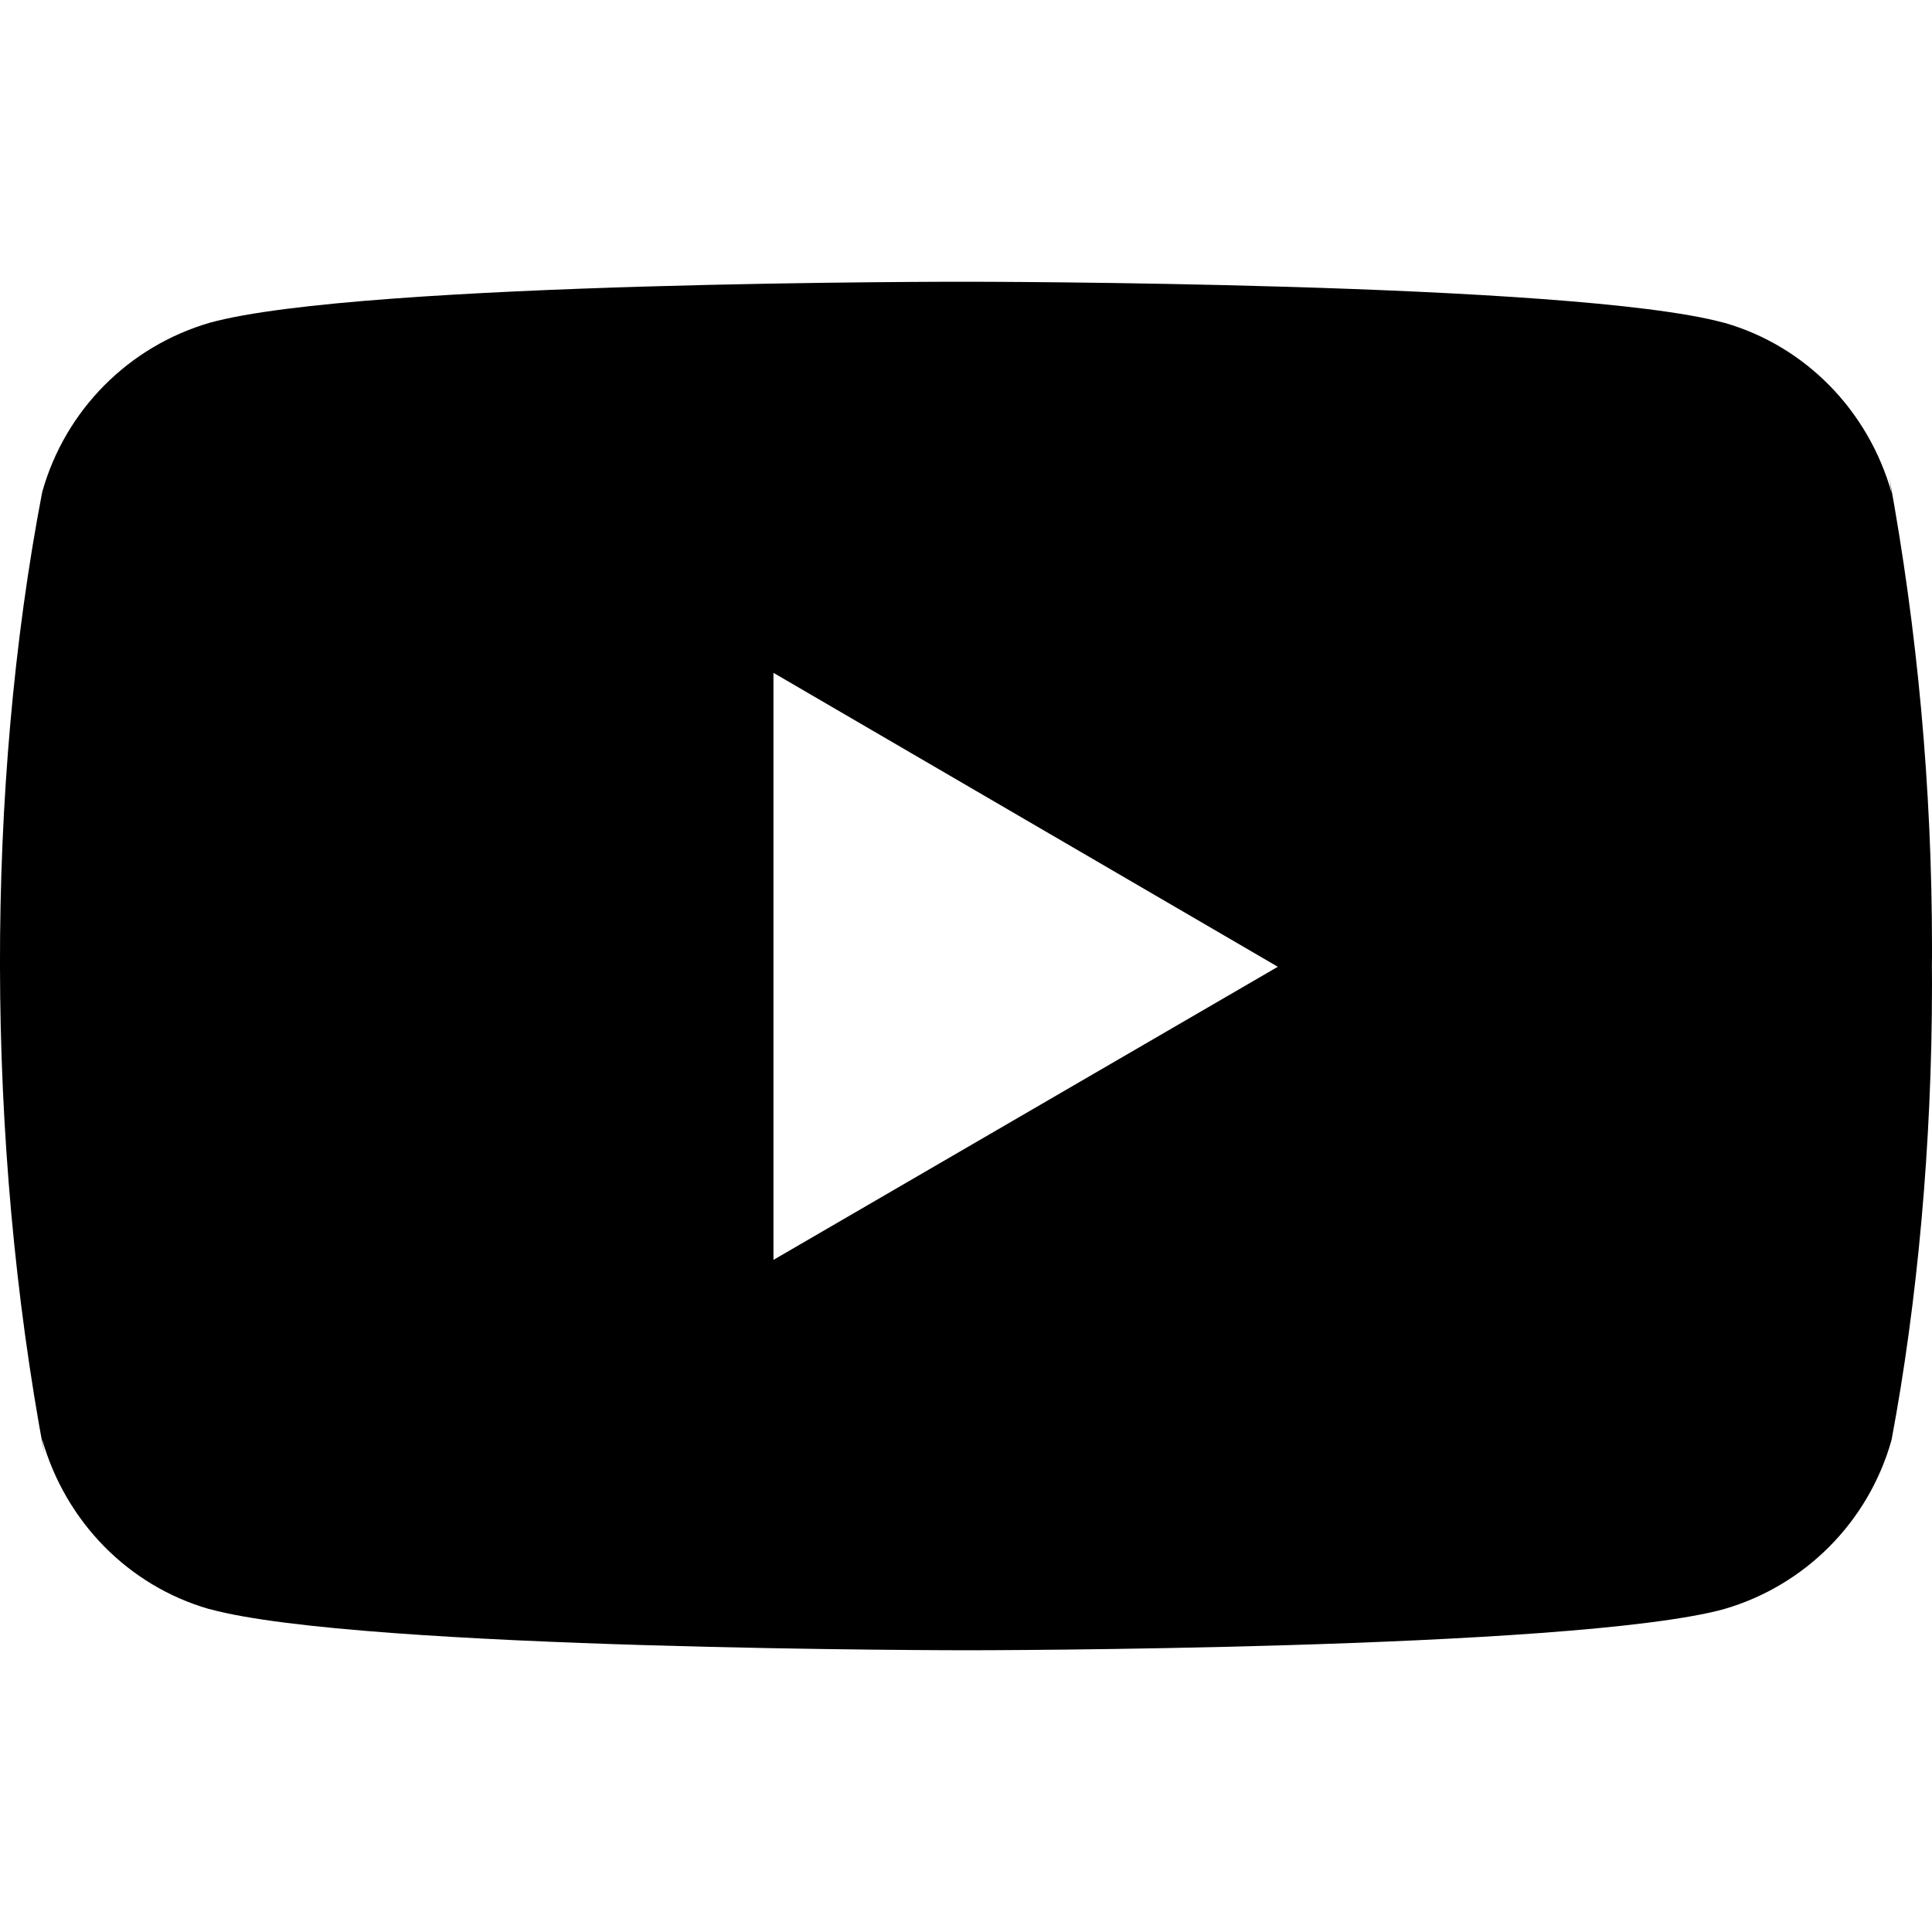 <svg width="35" height="35" viewBox="0 0 35 35" fill="none" xmlns="http://www.w3.org/2000/svg">
<g clip-path="url(#clip0)">
<path d="M34.226 8.646L34.269 8.932C33.846 7.432 32.705 6.274 31.253 5.852L31.223 5.845C28.494 5.104 17.515 5.104 17.515 5.104C17.515 5.104 6.562 5.089 3.806 5.845C2.327 6.274 1.184 7.432 0.768 8.902L0.761 8.932C-0.258 14.257 -0.265 20.654 0.806 26.355L0.761 26.066C1.184 27.567 2.326 28.725 3.777 29.146L3.808 29.153C6.533 29.896 17.516 29.896 17.516 29.896C17.516 29.896 28.467 29.896 31.224 29.153C32.705 28.725 33.848 27.567 34.264 26.097L34.271 26.066C34.734 23.59 35 20.74 35 17.829C35 17.723 35 17.615 34.998 17.507C35 17.408 35 17.29 35 17.172C35 14.259 34.734 11.41 34.226 8.646ZM14.012 22.824V12.189L23.149 17.514L14.012 22.824Z" fill="black"/>
</g>
<defs>
<clipPath id="clip0">
<rect width="35" height="35" fill="white"/>
</clipPath>
</defs>
</svg>
